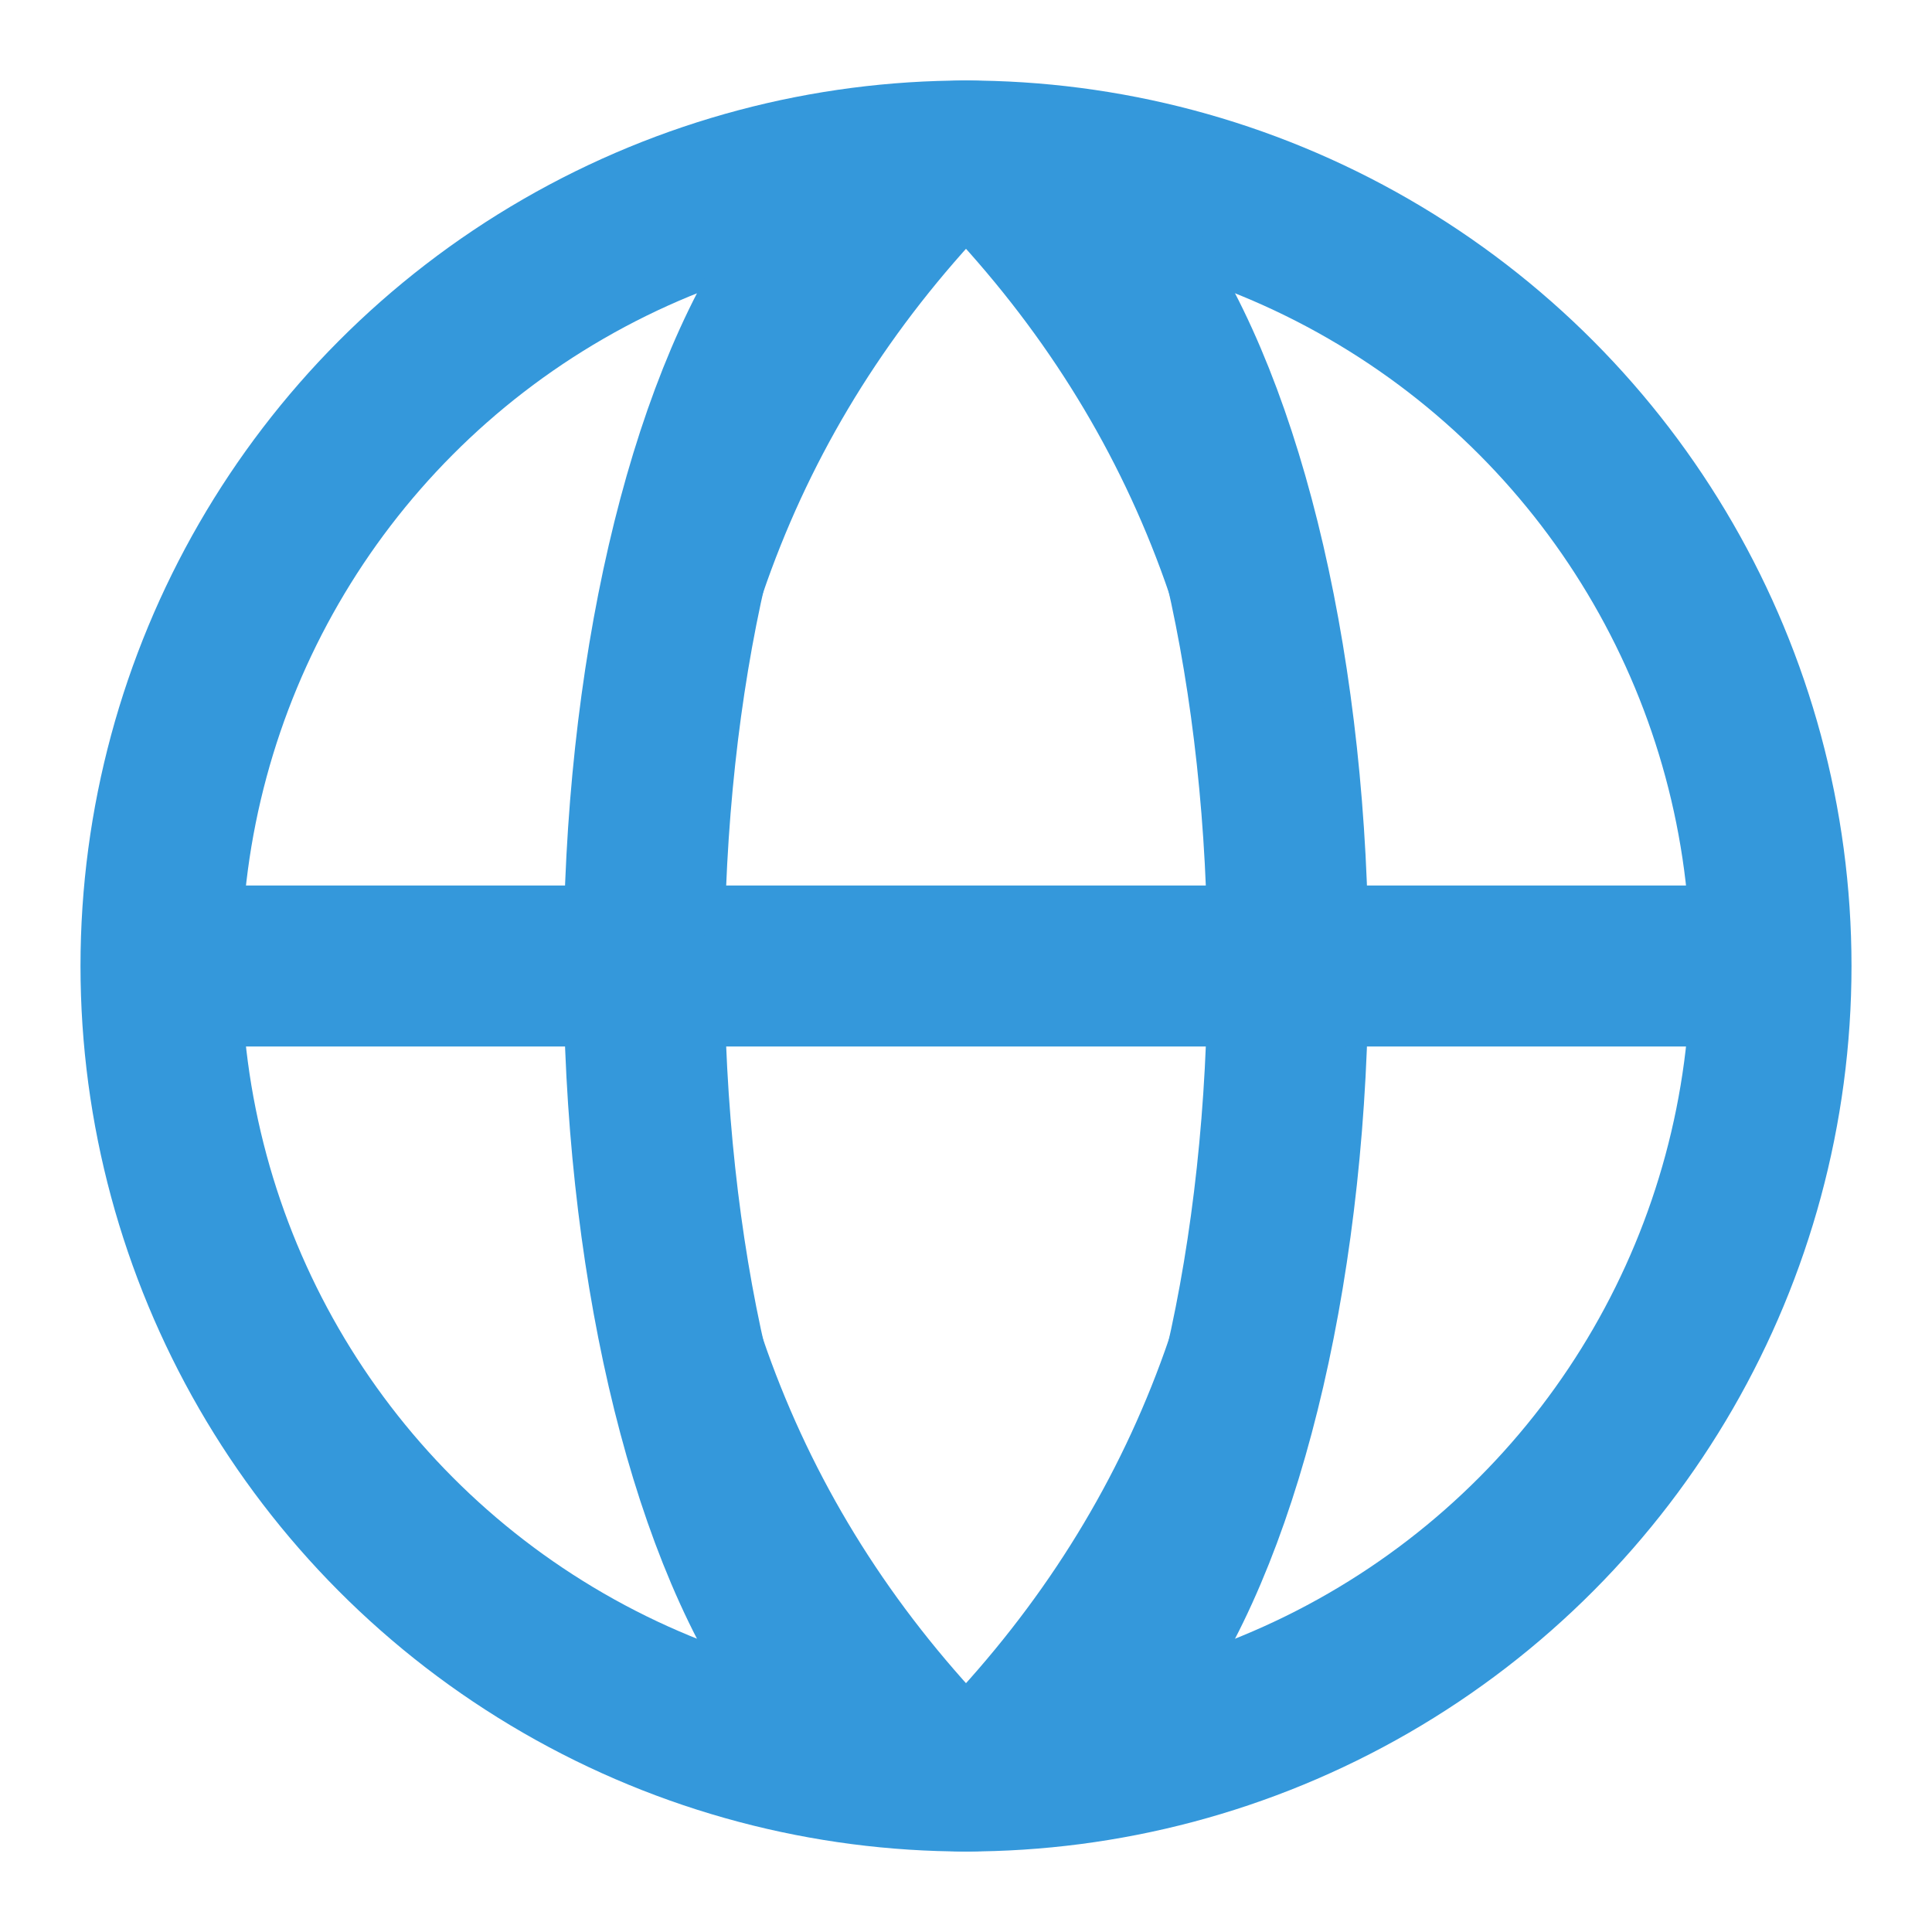 <svg viewBox="0 0 24 24" xmlns="http://www.w3.org/2000/svg" role="img" aria-label="Website" focusable="false">
  <title>Website</title>
  <circle cx="12" cy="12" r="10" stroke="#3498db" stroke-width="2" fill="none"/>
  <ellipse cx="12" cy="12" rx="4" ry="10" stroke="#3498db" stroke-width="2" fill="none"/>
  <line x1="2" y1="12" x2="22" y2="12" stroke="#3498db" stroke-width="2"/>
  <path d="M12 2 Q16 6 16 12 Q16 18 12 22" stroke="#3498db" stroke-width="1.5" fill="none"/>
  <path d="M12 2 Q8 6 8 12 Q8 18 12 22" stroke="#3498db" stroke-width="1.5" fill="none"/>
</svg>
